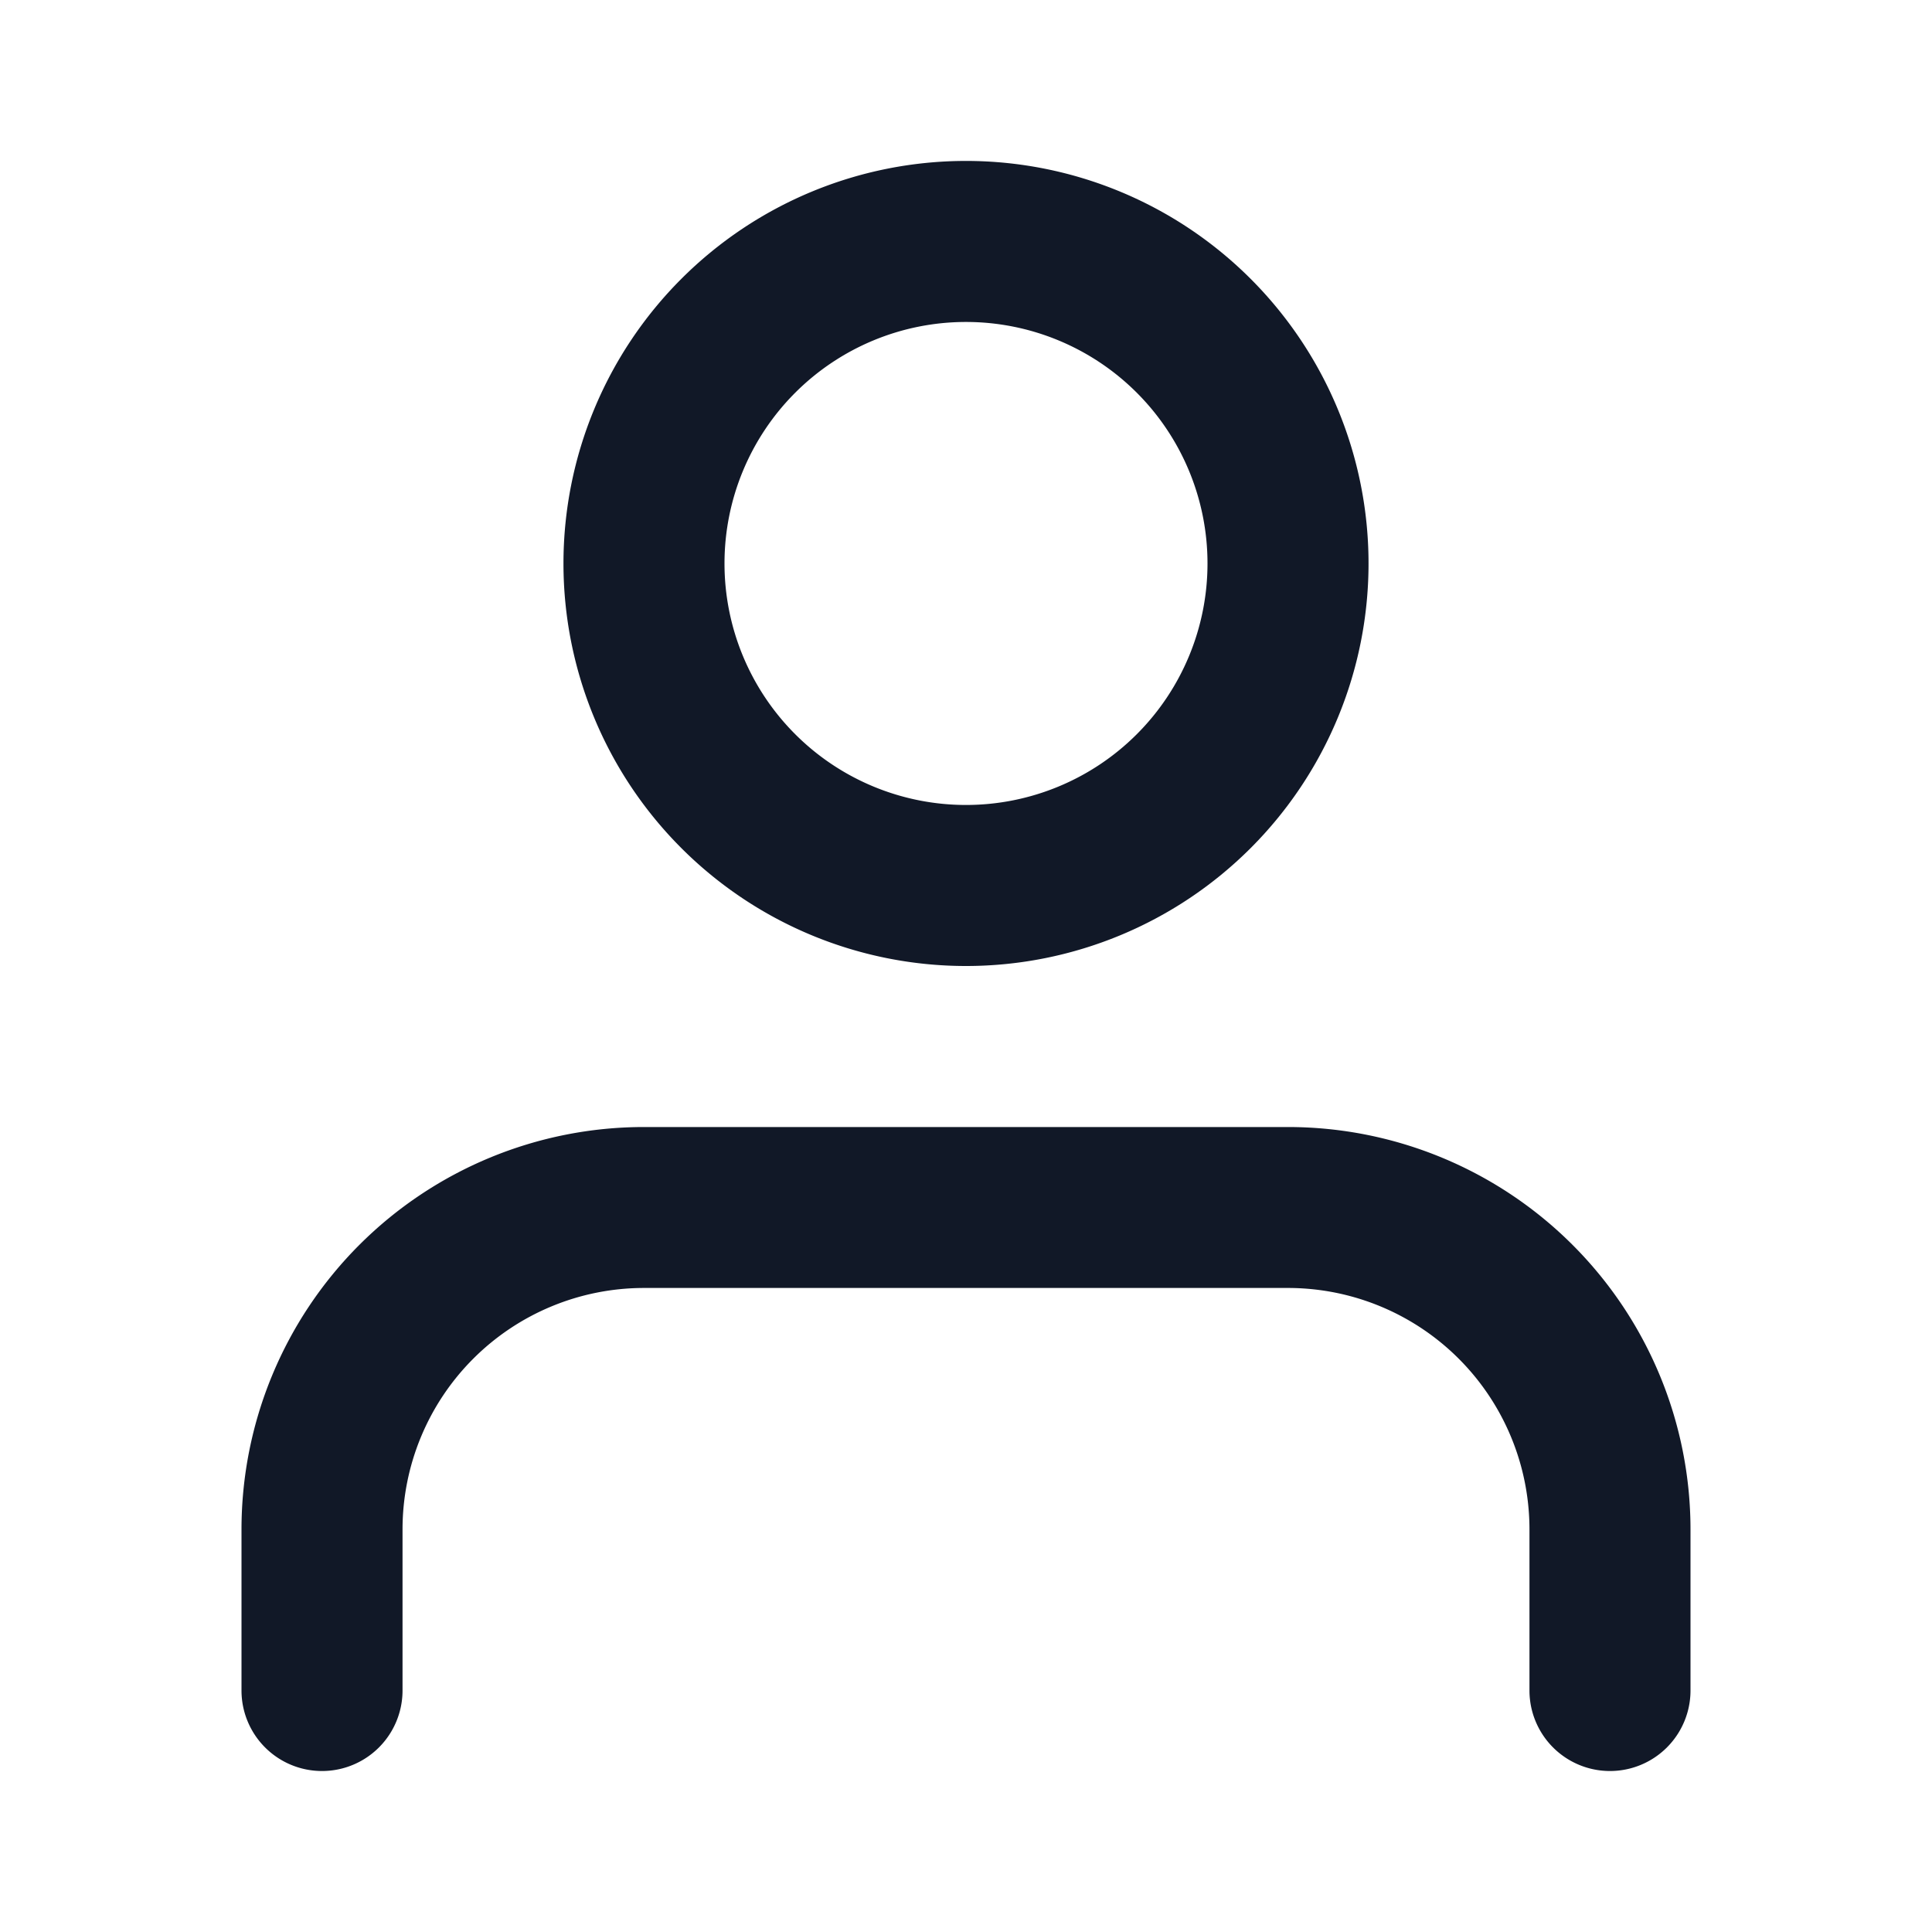 <svg class="" xmlns="http://www.w3.org/2000/svg" width="20" height="20" fill="none" viewBox="0 0 20 20">
              <path
                fill="#111827"
                fill-rule="evenodd"
                d="M3.72 12.887a4.167 4.167 0 0 1 2.947-1.22h6.666a4.167 4.167 0 0 1 4.167 4.166V17.5a.833.833 0 0 1-1.667 0v-1.667a2.5 2.5 0 0 0-2.5-2.5H6.667a2.5 2.5 0 0 0-2.5 2.5V17.5a.833.833 0 0 1-1.667 0v-1.667c0-1.105.439-2.165 1.22-2.946zM10 3.333a2.5 2.5 0 1 0 0 5 2.5 2.5 0 0 0 0-5zm-4.167 2.5a4.167 4.167 0 1 1 8.334 0 4.167 4.167 0 0 1-8.334 0z"
                clip-rule="evenodd"
              />
            </svg>